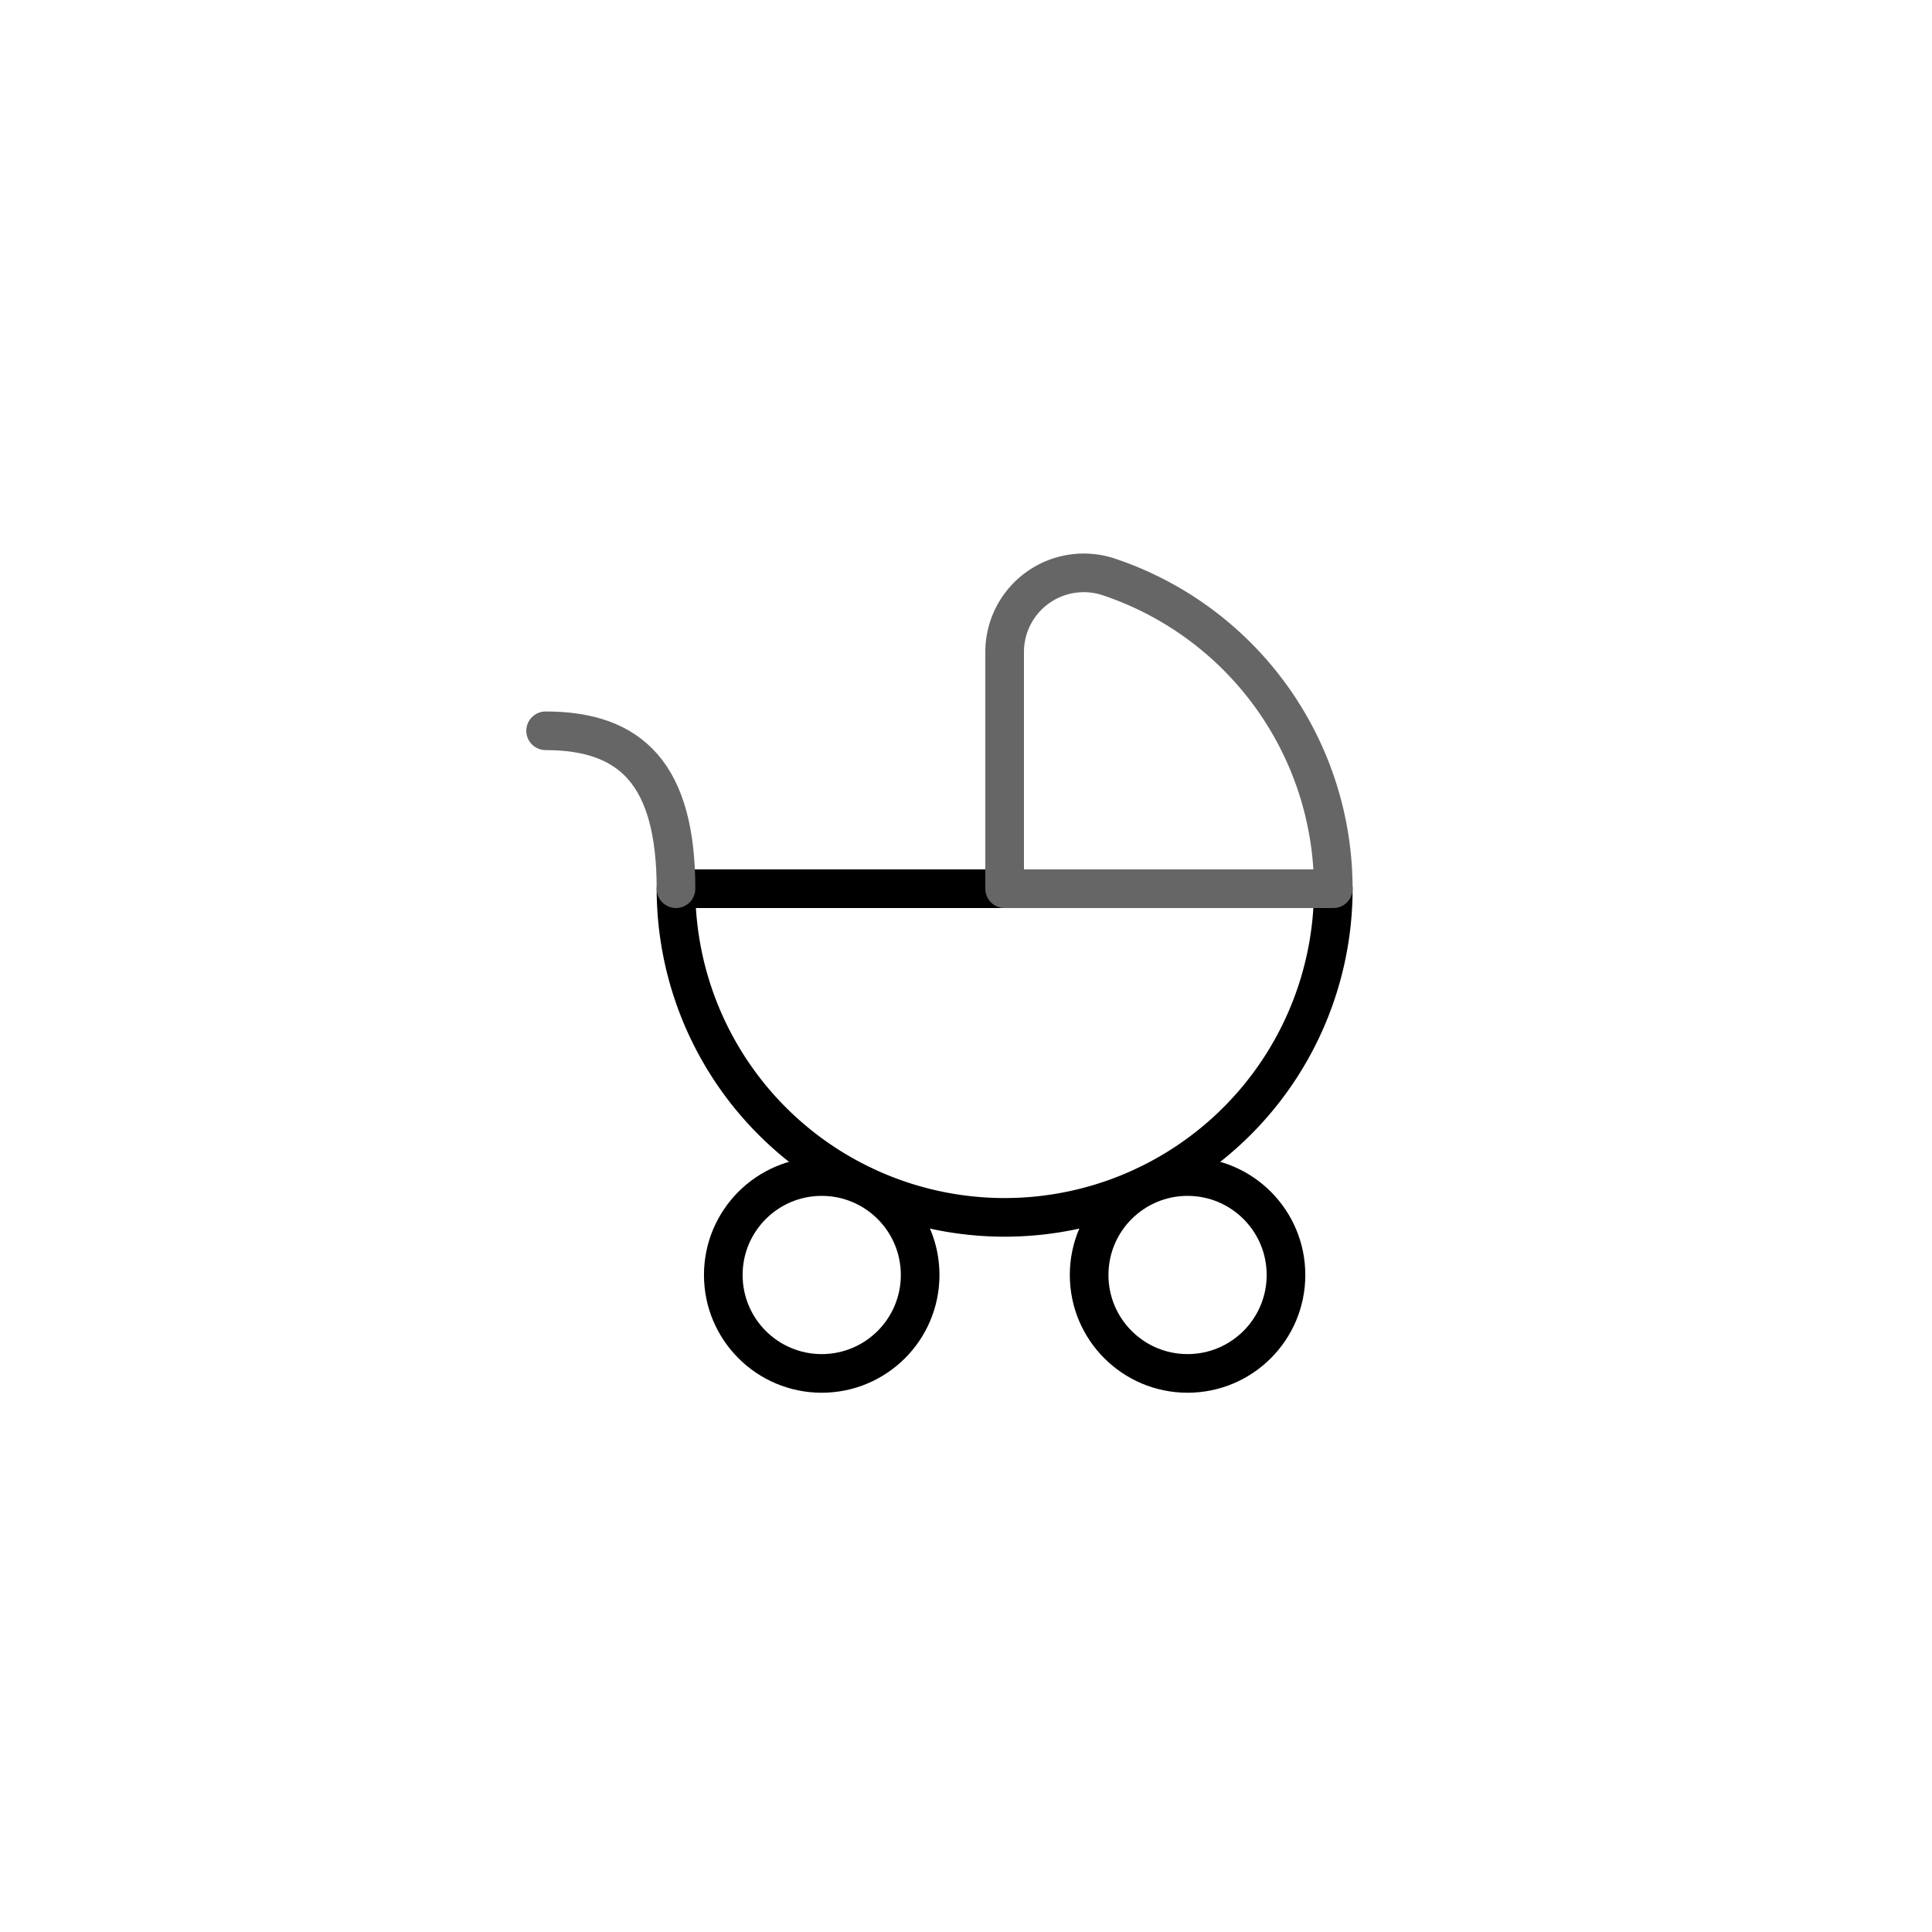 <svg xmlns="http://www.w3.org/2000/svg" viewBox="0 0 500 500"><defs><style>.cls-1,.cls-2{fill:none;stroke-linecap:round;stroke-linejoin:round;stroke-width:10px;}.cls-1{stroke:#000;}.cls-2{stroke:#666;}</style></defs><g id="styles"><g id="Family"><circle class="cls-1" cx="212.66" cy="329.965" r="25.474"/><circle class="cls-1" cx="307.34" cy="329.965" r="25.474"/><path class="cls-1" d="M345.053,230a85.053,85.053,0,1,1-170.107,0h170.107"/><path class="cls-2" d="M174.946,230c0-29.56-11.555-40.872-33.742-40.872"/><path class="cls-2" d="M345.053,230a85.09,85.09,0,0,0-57.982-80.654A20.479,20.479,0,0,0,260,168.696V230Z"/></g></g></svg>